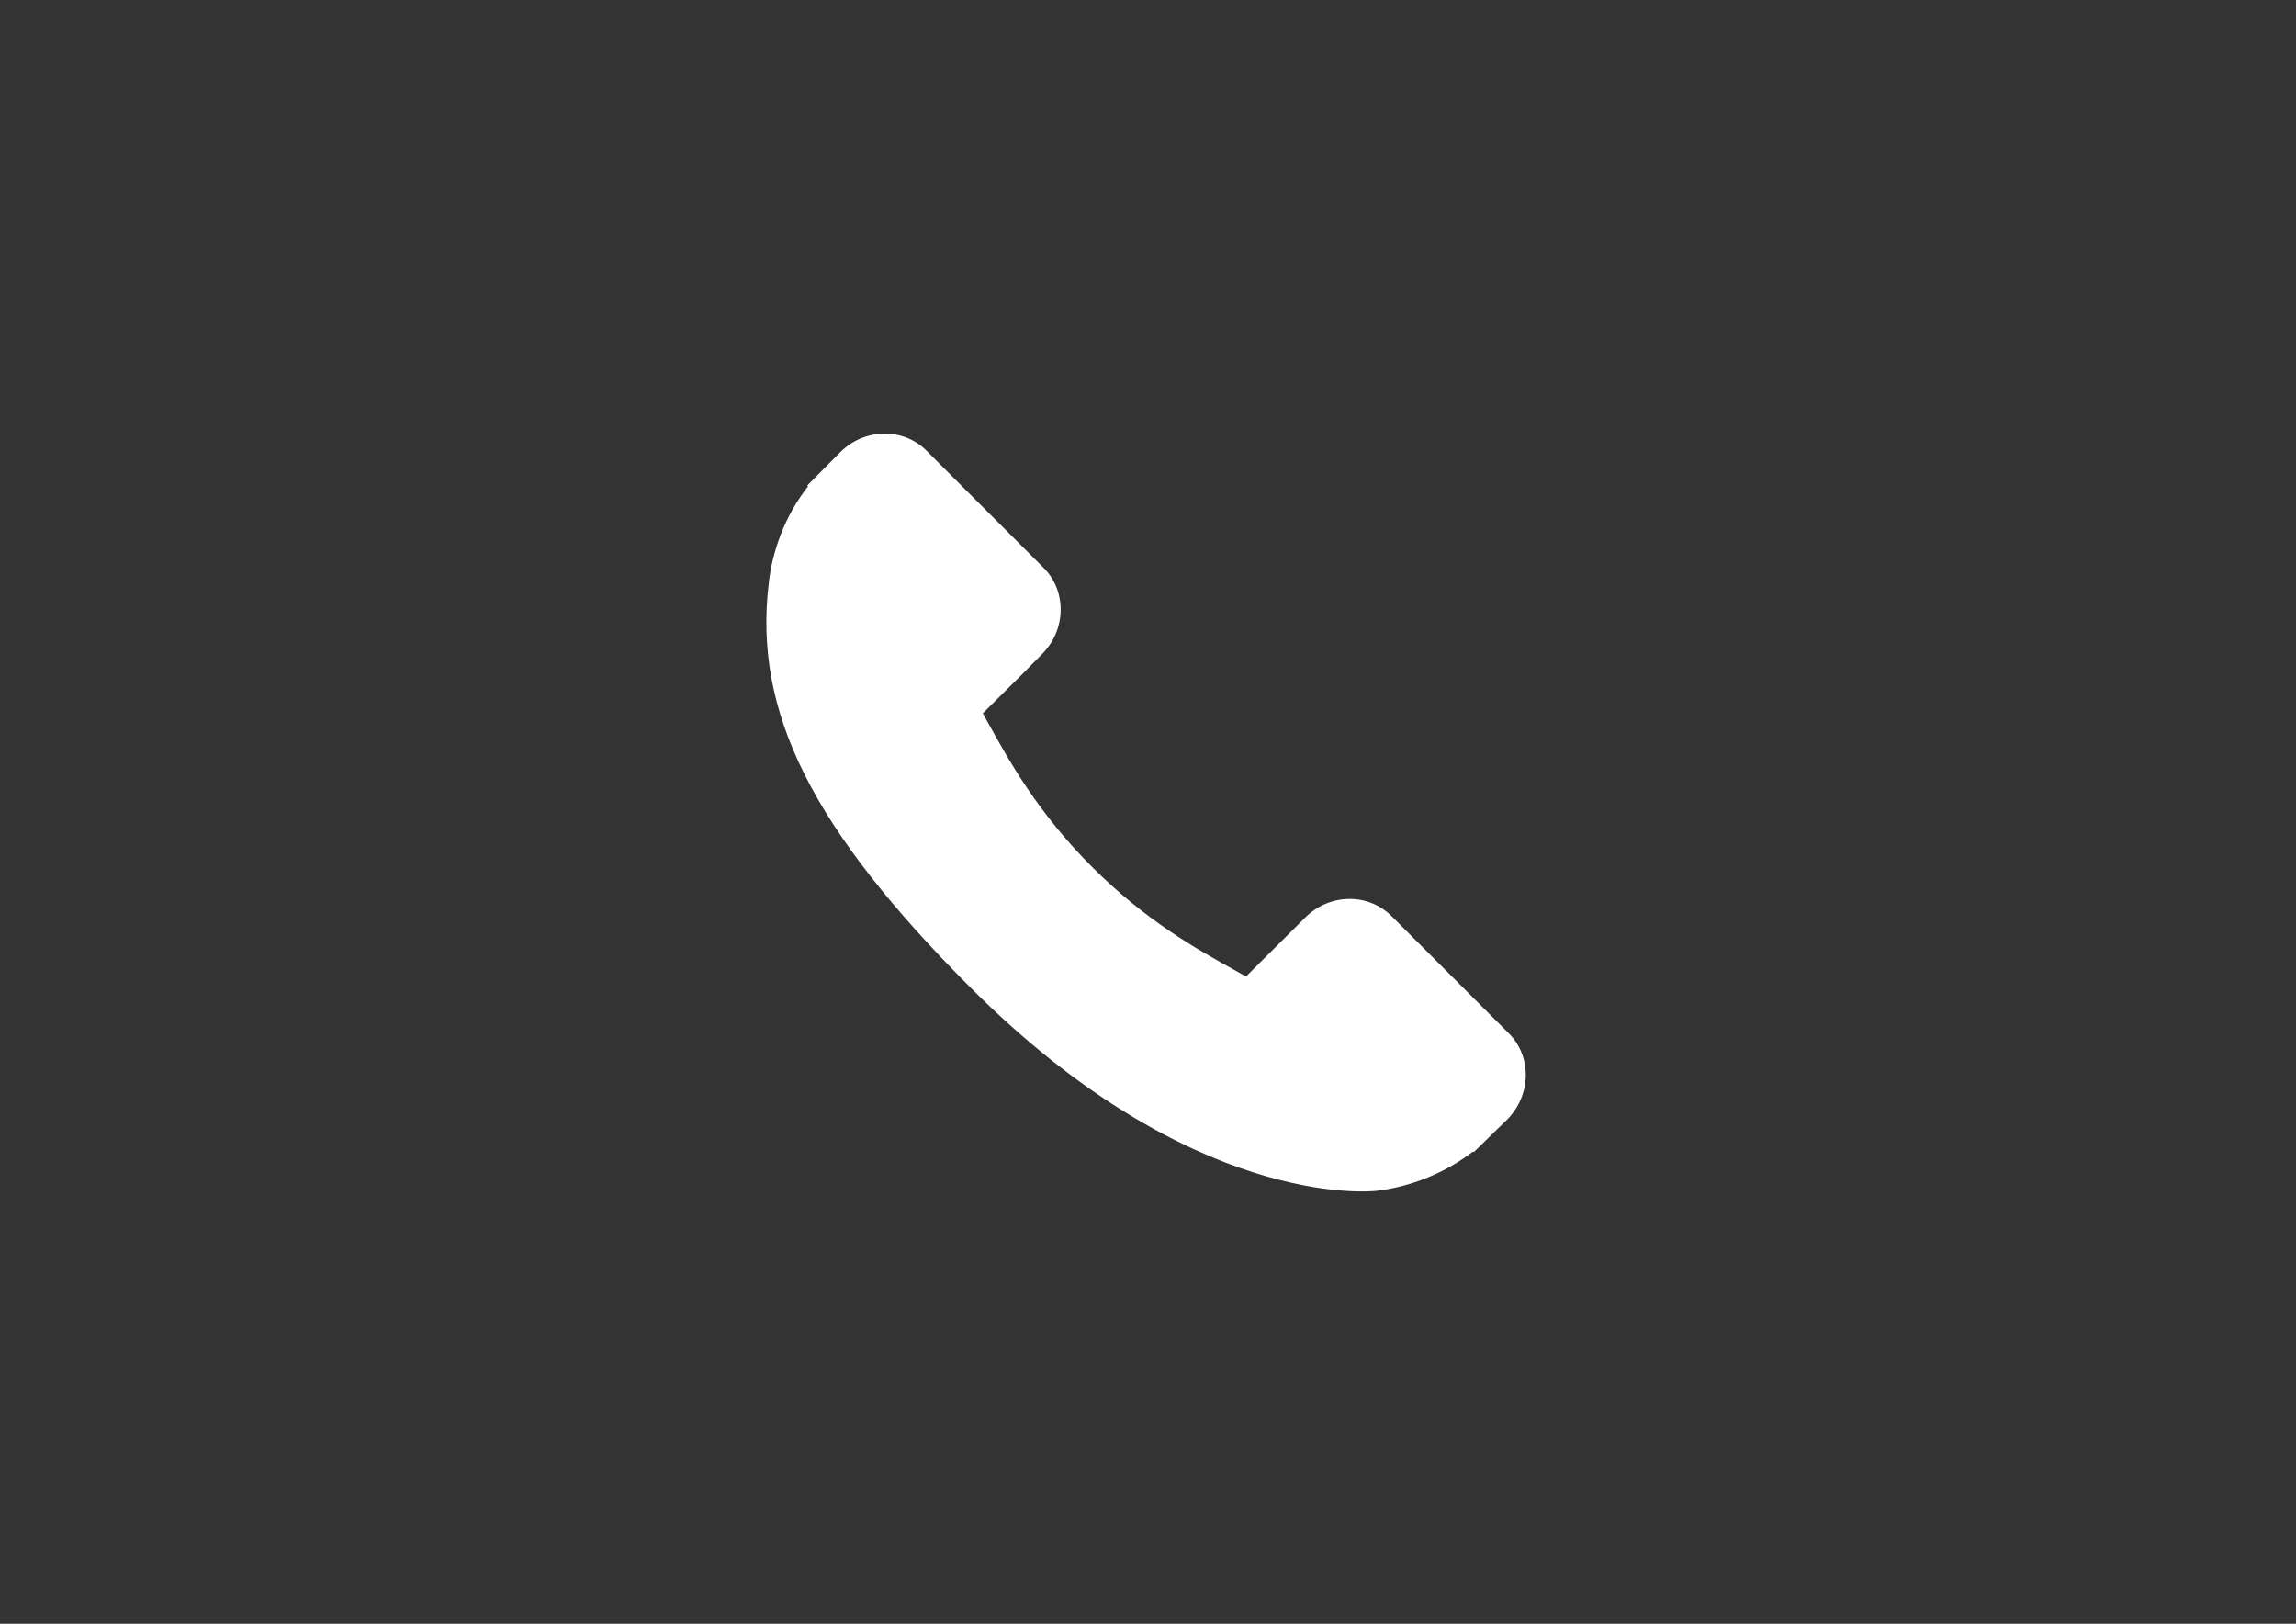 <?xml version="1.0" encoding="utf-8"?>
<!-- Generator: Adobe Illustrator 22.1.0, SVG Export Plug-In . SVG Version: 6.00 Build 0)  -->
<svg version="1.1" id="Layer_1" xmlns="http://www.w3.org/2000/svg" xmlns:xlink="http://www.w3.org/1999/xlink" x="0px" y="0px"
	 viewBox="0 0 841.9 595.3" style="enable-background:new 0 0 841.9 595.3;" xml:space="preserve">
<rect x="0" y="0" width="841.9" height="595.3" fill="#333333" stroke="none"/>
<style type="text/css">
	.st0{clip-path:url(#SVGID_2_);fill:#FFFFFF;}
</style>
<g>
	<g>
		<defs>
			<rect id="SVGID_1_" x="281" y="158.3" width="278.9" height="279.8"/>
		</defs>
		<clipPath id="SVGID_2_">
			<use xlink:href="#SVGID_1_"  style="overflow:visible;"/>
		</clipPath>
		<path class="st0" d="M553.2,378.8l-43-43c-8.6-8.5-22.7-8.3-31.6,0.6L456.9,358c-1.4-0.8-2.8-1.5-4.3-2.4
			c-13.7-7.6-32.4-18-52.1-37.7c-19.8-19.8-30.2-38.5-37.8-52.2c-0.8-1.4-1.6-2.8-2.3-4.2L375,247l7.1-7.2
			c8.9-8.9,9.1-23.1,0.6-31.6l-43-43c-8.5-8.5-22.7-8.3-31.6,0.6L296,178l0.3,0.3c-4.1,5.2-7.5,11.2-10,17.6
			c-2.3,6.1-3.8,12-4.4,17.9c-5.7,47.1,15.8,90.1,74.2,148.5c80.7,80.7,145.7,74.6,148.5,74.3c6.1-0.7,12-2.2,17.9-4.5
			c6.4-2.5,12.4-5.9,17.6-9.9l0.3,0.2l12.3-12C561.5,401.5,561.8,387.3,553.2,378.8L553.2,378.8z M553.2,378.8"/>
	</g>
</g>
</svg>
